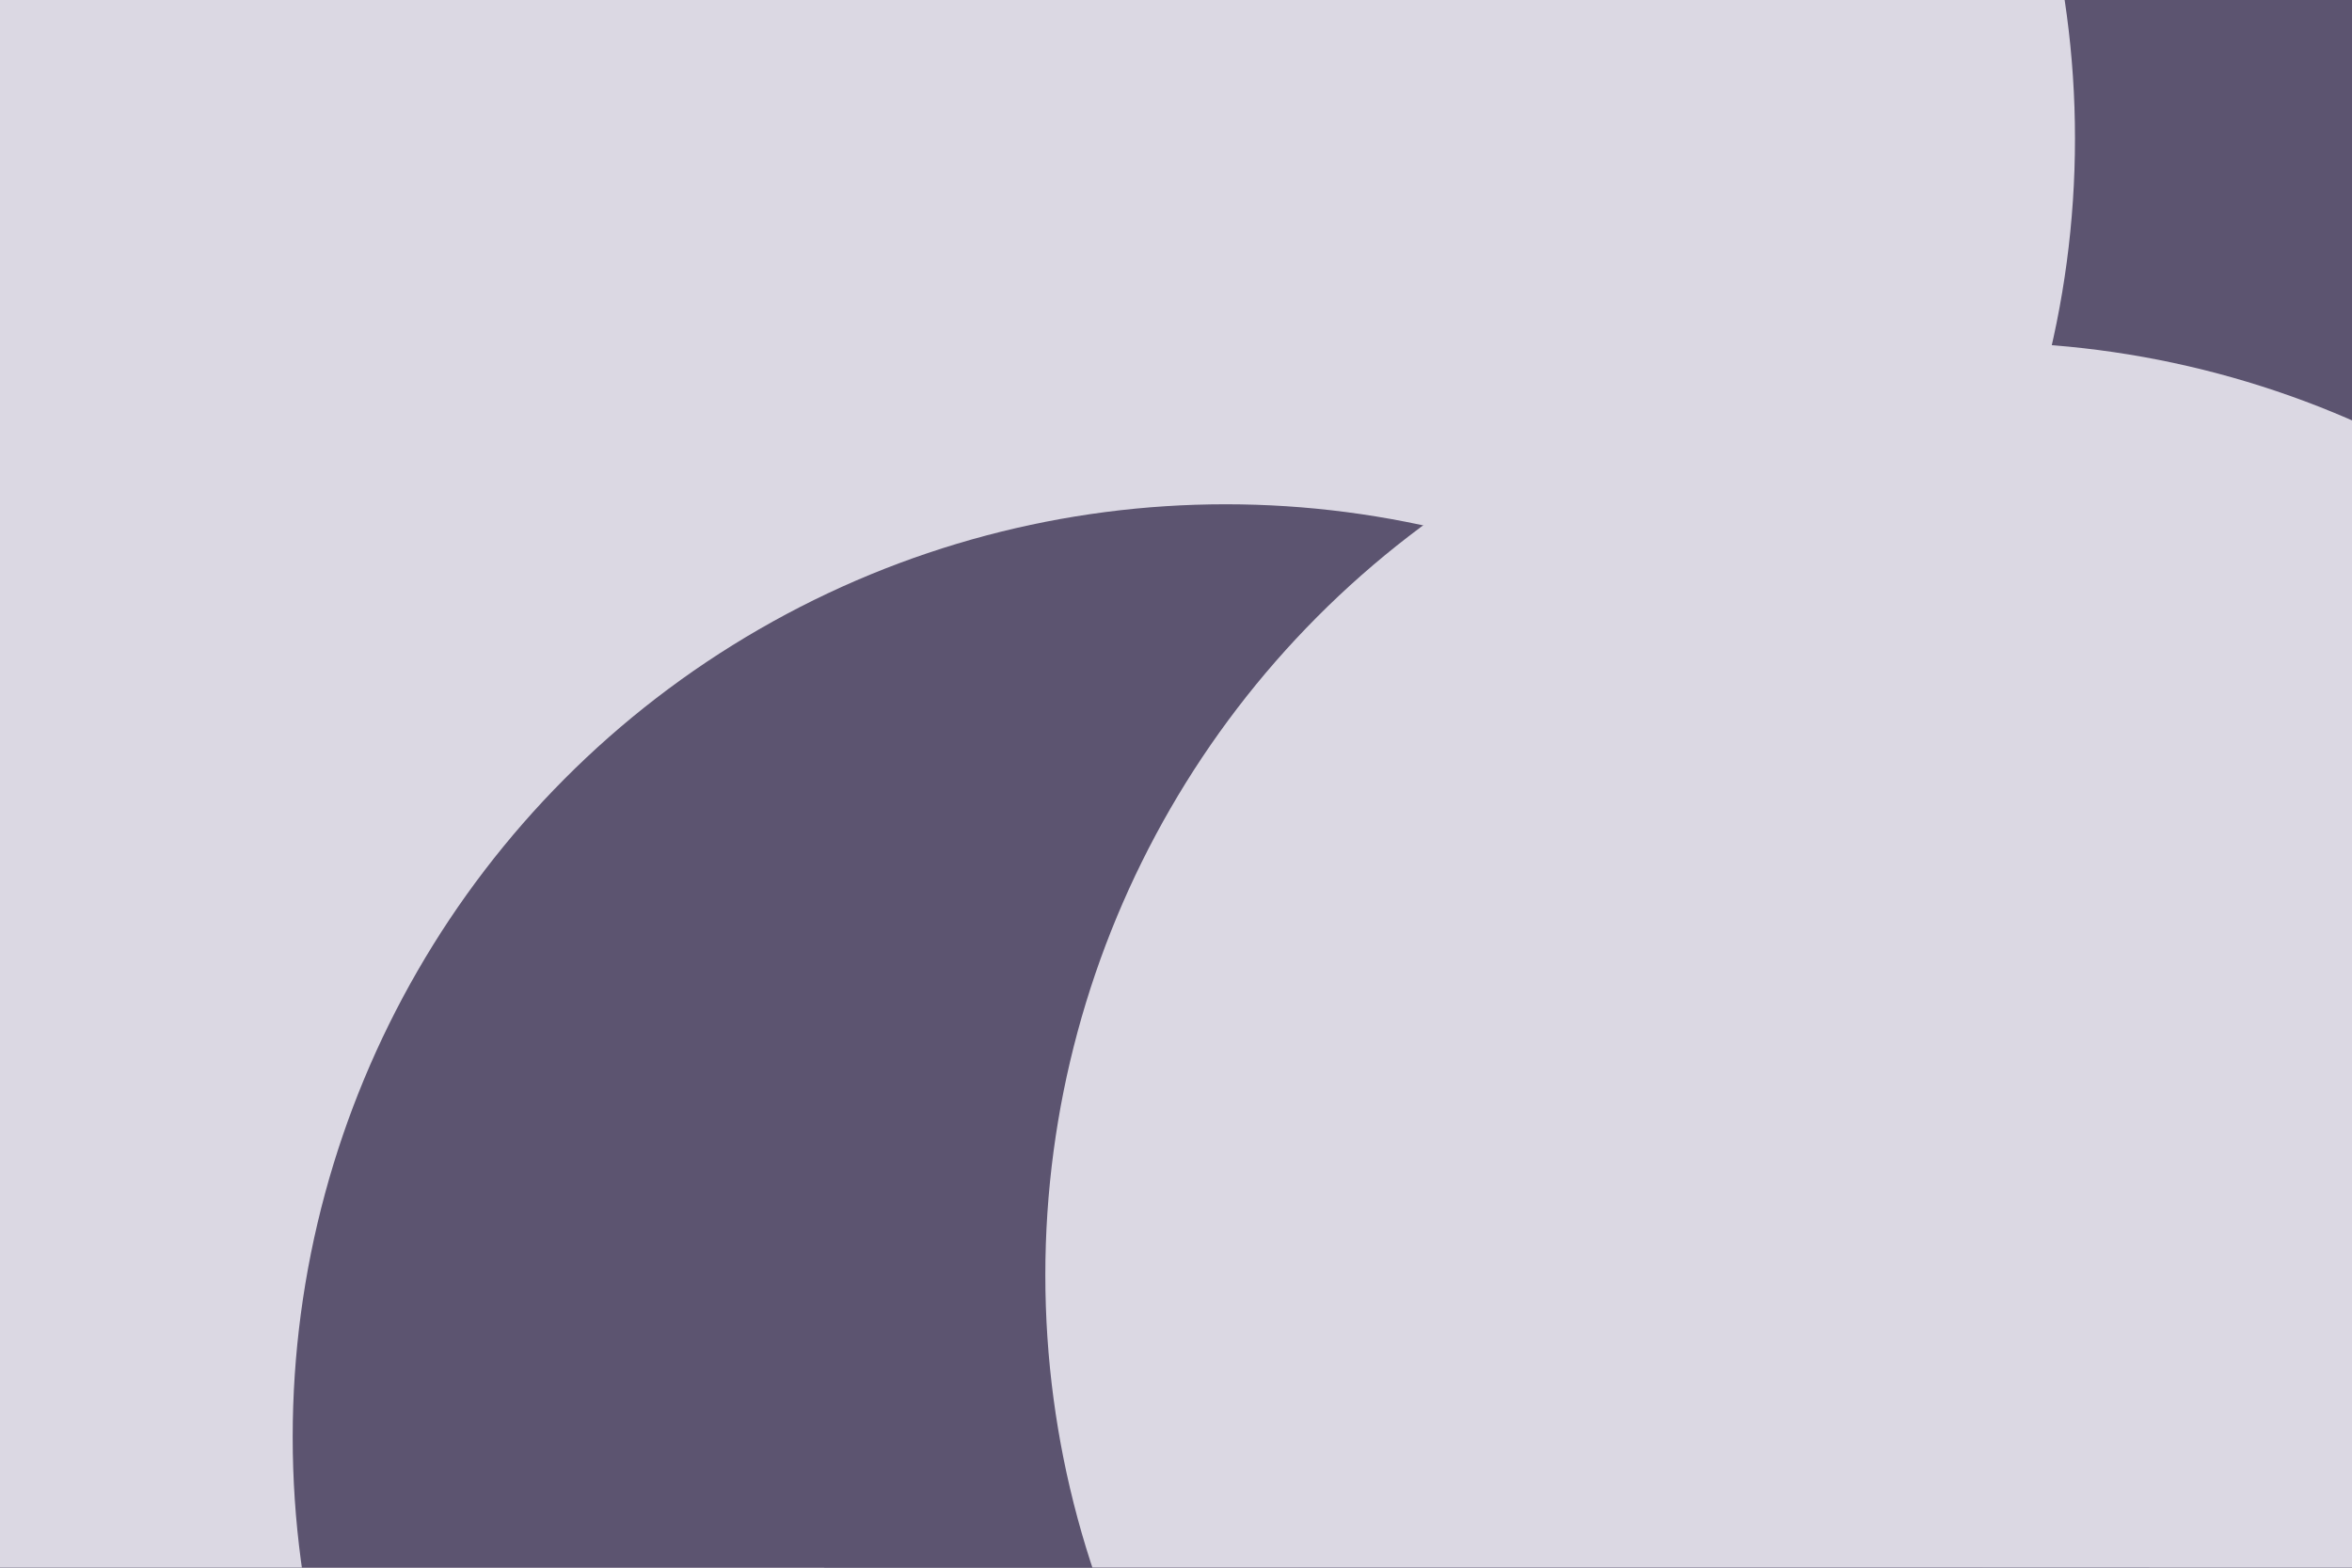 <svg id="visual" viewBox="0 0 900 600" width="900" height="600" xmlns="http://www.w3.org/2000/svg" xmlns:xlink="http://www.w3.org/1999/xlink" version="1.1"><defs><filter id="blur1" x="-10%" y="-10%" width="120%" height="120%"><feFlood flood-opacity="0" result="BackgroundImageFix"></feFlood><feBlend mode="normal" in="SourceGraphic" in2="BackgroundImageFix" result="shape"></feBlend><feGaussianBlur stdDeviation="161" result="effect1_foregroundBlur"></feGaussianBlur></filter></defs><rect width="900" height="600" fill="#5C5470"></rect><g filter="url(#blur1)"><circle cx="140" cy="589" fill="#DBD8E3" r="357"></circle><circle cx="537" cy="320" fill="#5C5470" r="357"></circle><circle cx="7" cy="205" fill="#DBD8E3" r="357"></circle><circle cx="437" cy="53" fill="#DBD8E3" r="357"></circle><circle cx="469" cy="550" fill="#5C5470" r="357"></circle><circle cx="757" cy="488" fill="#DBD8E3" r="357"></circle></g></svg>